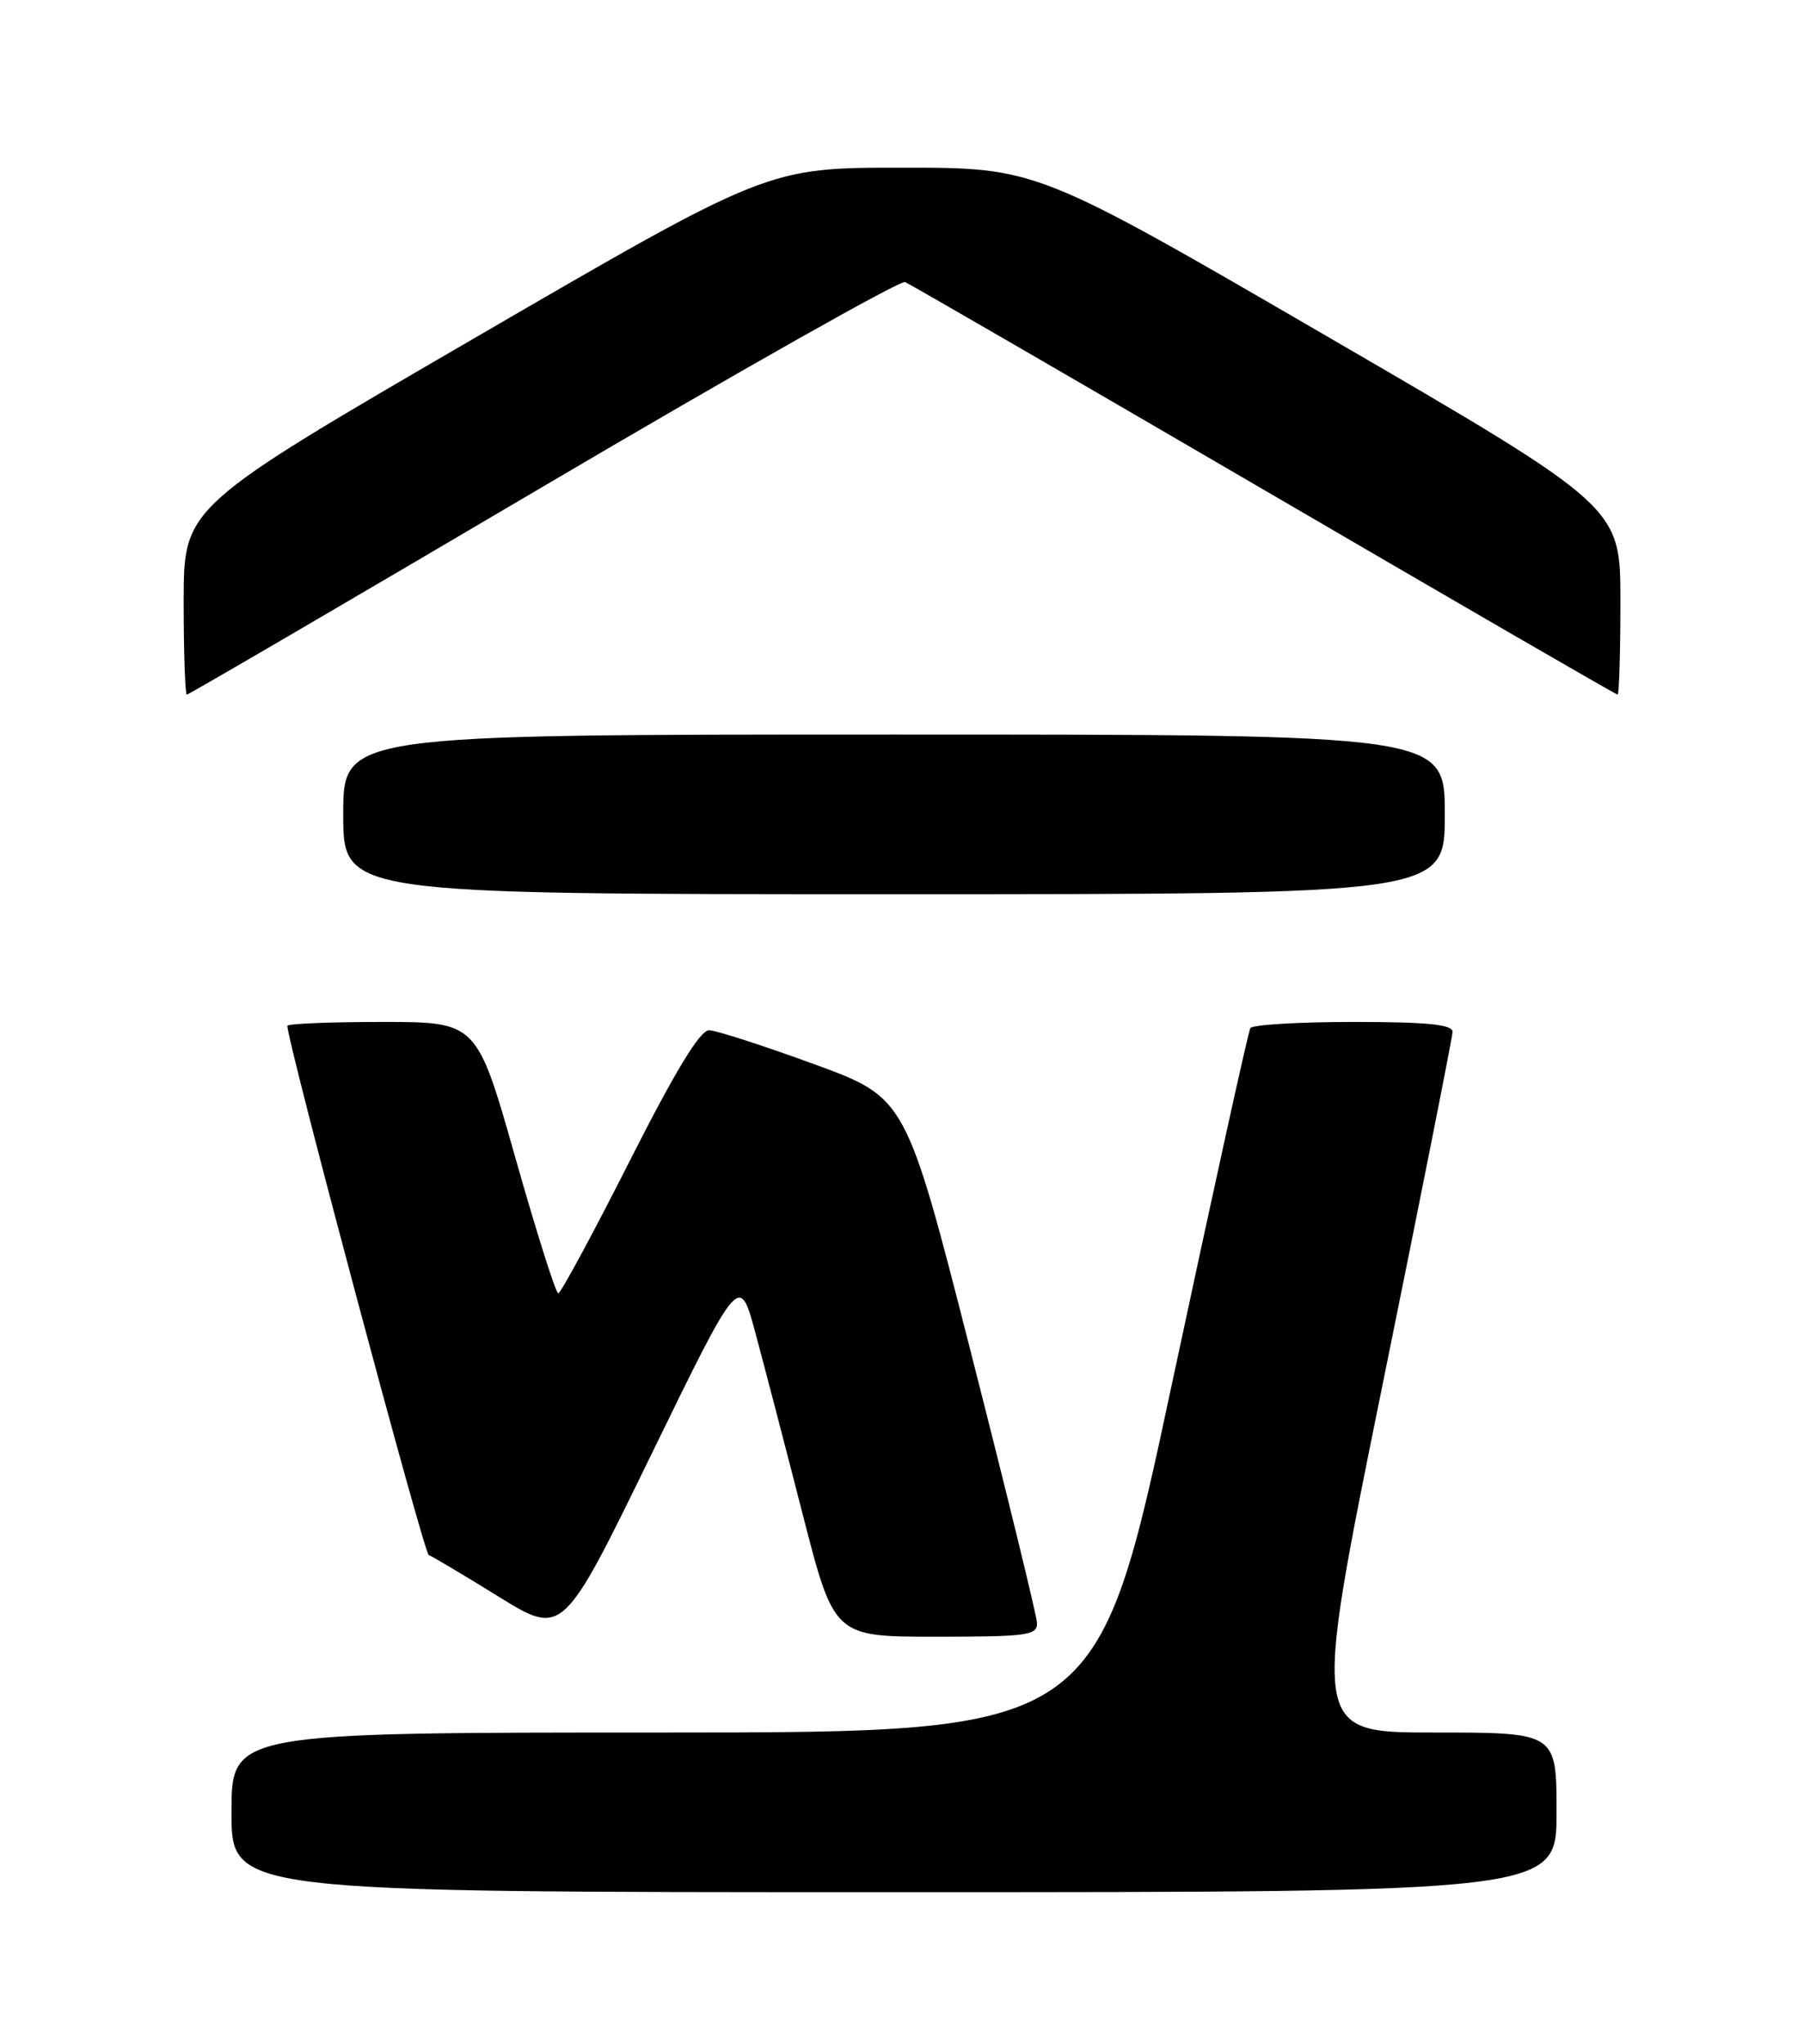 <?xml version="1.0" encoding="UTF-8" standalone="no"?>
<!DOCTYPE svg PUBLIC "-//W3C//DTD SVG 1.1//EN" "http://www.w3.org/Graphics/SVG/1.1/DTD/svg11.dtd" >
<svg xmlns="http://www.w3.org/2000/svg" xmlns:xlink="http://www.w3.org/1999/xlink" version="1.1" viewBox="0 0 226 256">
 <g >
 <path fill="currentColor"
d=" M 195.00 227.00 C 195.00 217.00 195.00 217.00 179.68 217.00 C 164.35 217.00 164.35 217.00 173.14 173.75 C 177.98 149.96 181.95 129.94 181.97 129.25 C 181.99 128.32 178.86 128.00 169.56 128.00 C 162.72 128.00 156.90 128.35 156.64 128.77 C 156.38 129.19 151.97 149.22 146.83 173.27 C 137.50 216.99 137.50 216.99 83.25 217.00 C 29.00 217.00 29.00 217.00 29.00 227.00 C 29.00 237.00 29.00 237.00 112.00 237.00 C 195.00 237.00 195.00 237.00 195.00 227.00 Z  M 94.65 167.01 C 95.76 171.13 98.43 181.36 100.58 189.75 C 104.50 205.00 104.50 205.00 117.25 205.00 C 128.76 205.00 129.99 204.83 129.91 203.25 C 129.86 202.29 126.15 187.10 121.66 169.50 C 113.50 137.50 113.50 137.50 102.00 133.29 C 95.67 130.98 89.76 129.07 88.85 129.04 C 87.71 129.01 84.64 134.05 78.85 145.49 C 74.26 154.56 70.25 161.98 69.94 161.99 C 69.63 162.00 67.21 154.35 64.56 145.00 C 59.74 128.00 59.74 128.00 47.87 128.00 C 41.34 128.00 36.00 128.22 36.00 128.49 C 36.00 130.56 53.10 194.54 53.71 194.77 C 54.14 194.93 58.10 197.28 62.50 200.00 C 70.50 204.94 70.50 204.94 81.57 182.23 C 92.64 159.52 92.64 159.52 94.65 167.01 Z  M 181.00 102.00 C 181.00 92.00 181.00 92.00 112.00 92.00 C 43.00 92.00 43.00 92.00 43.00 102.00 C 43.00 112.00 43.00 112.00 112.00 112.00 C 181.00 112.00 181.00 112.00 181.00 102.00 Z  M 68.04 60.94 C 92.36 46.61 112.76 35.09 113.38 35.33 C 114.00 35.58 134.25 47.31 158.40 61.39 C 182.54 75.48 202.45 87.00 202.65 87.00 C 202.84 87.00 203.00 81.71 203.00 75.24 C 203.00 63.48 203.00 63.48 166.44 42.24 C 129.88 21.00 129.88 21.00 113.03 21.00 C 96.19 21.00 96.19 21.00 59.61 42.25 C 23.03 63.50 23.03 63.50 23.01 75.25 C 23.01 81.71 23.19 87.00 23.41 87.00 C 23.64 87.00 43.72 75.27 68.04 60.94 Z "/>
</g>
</svg>